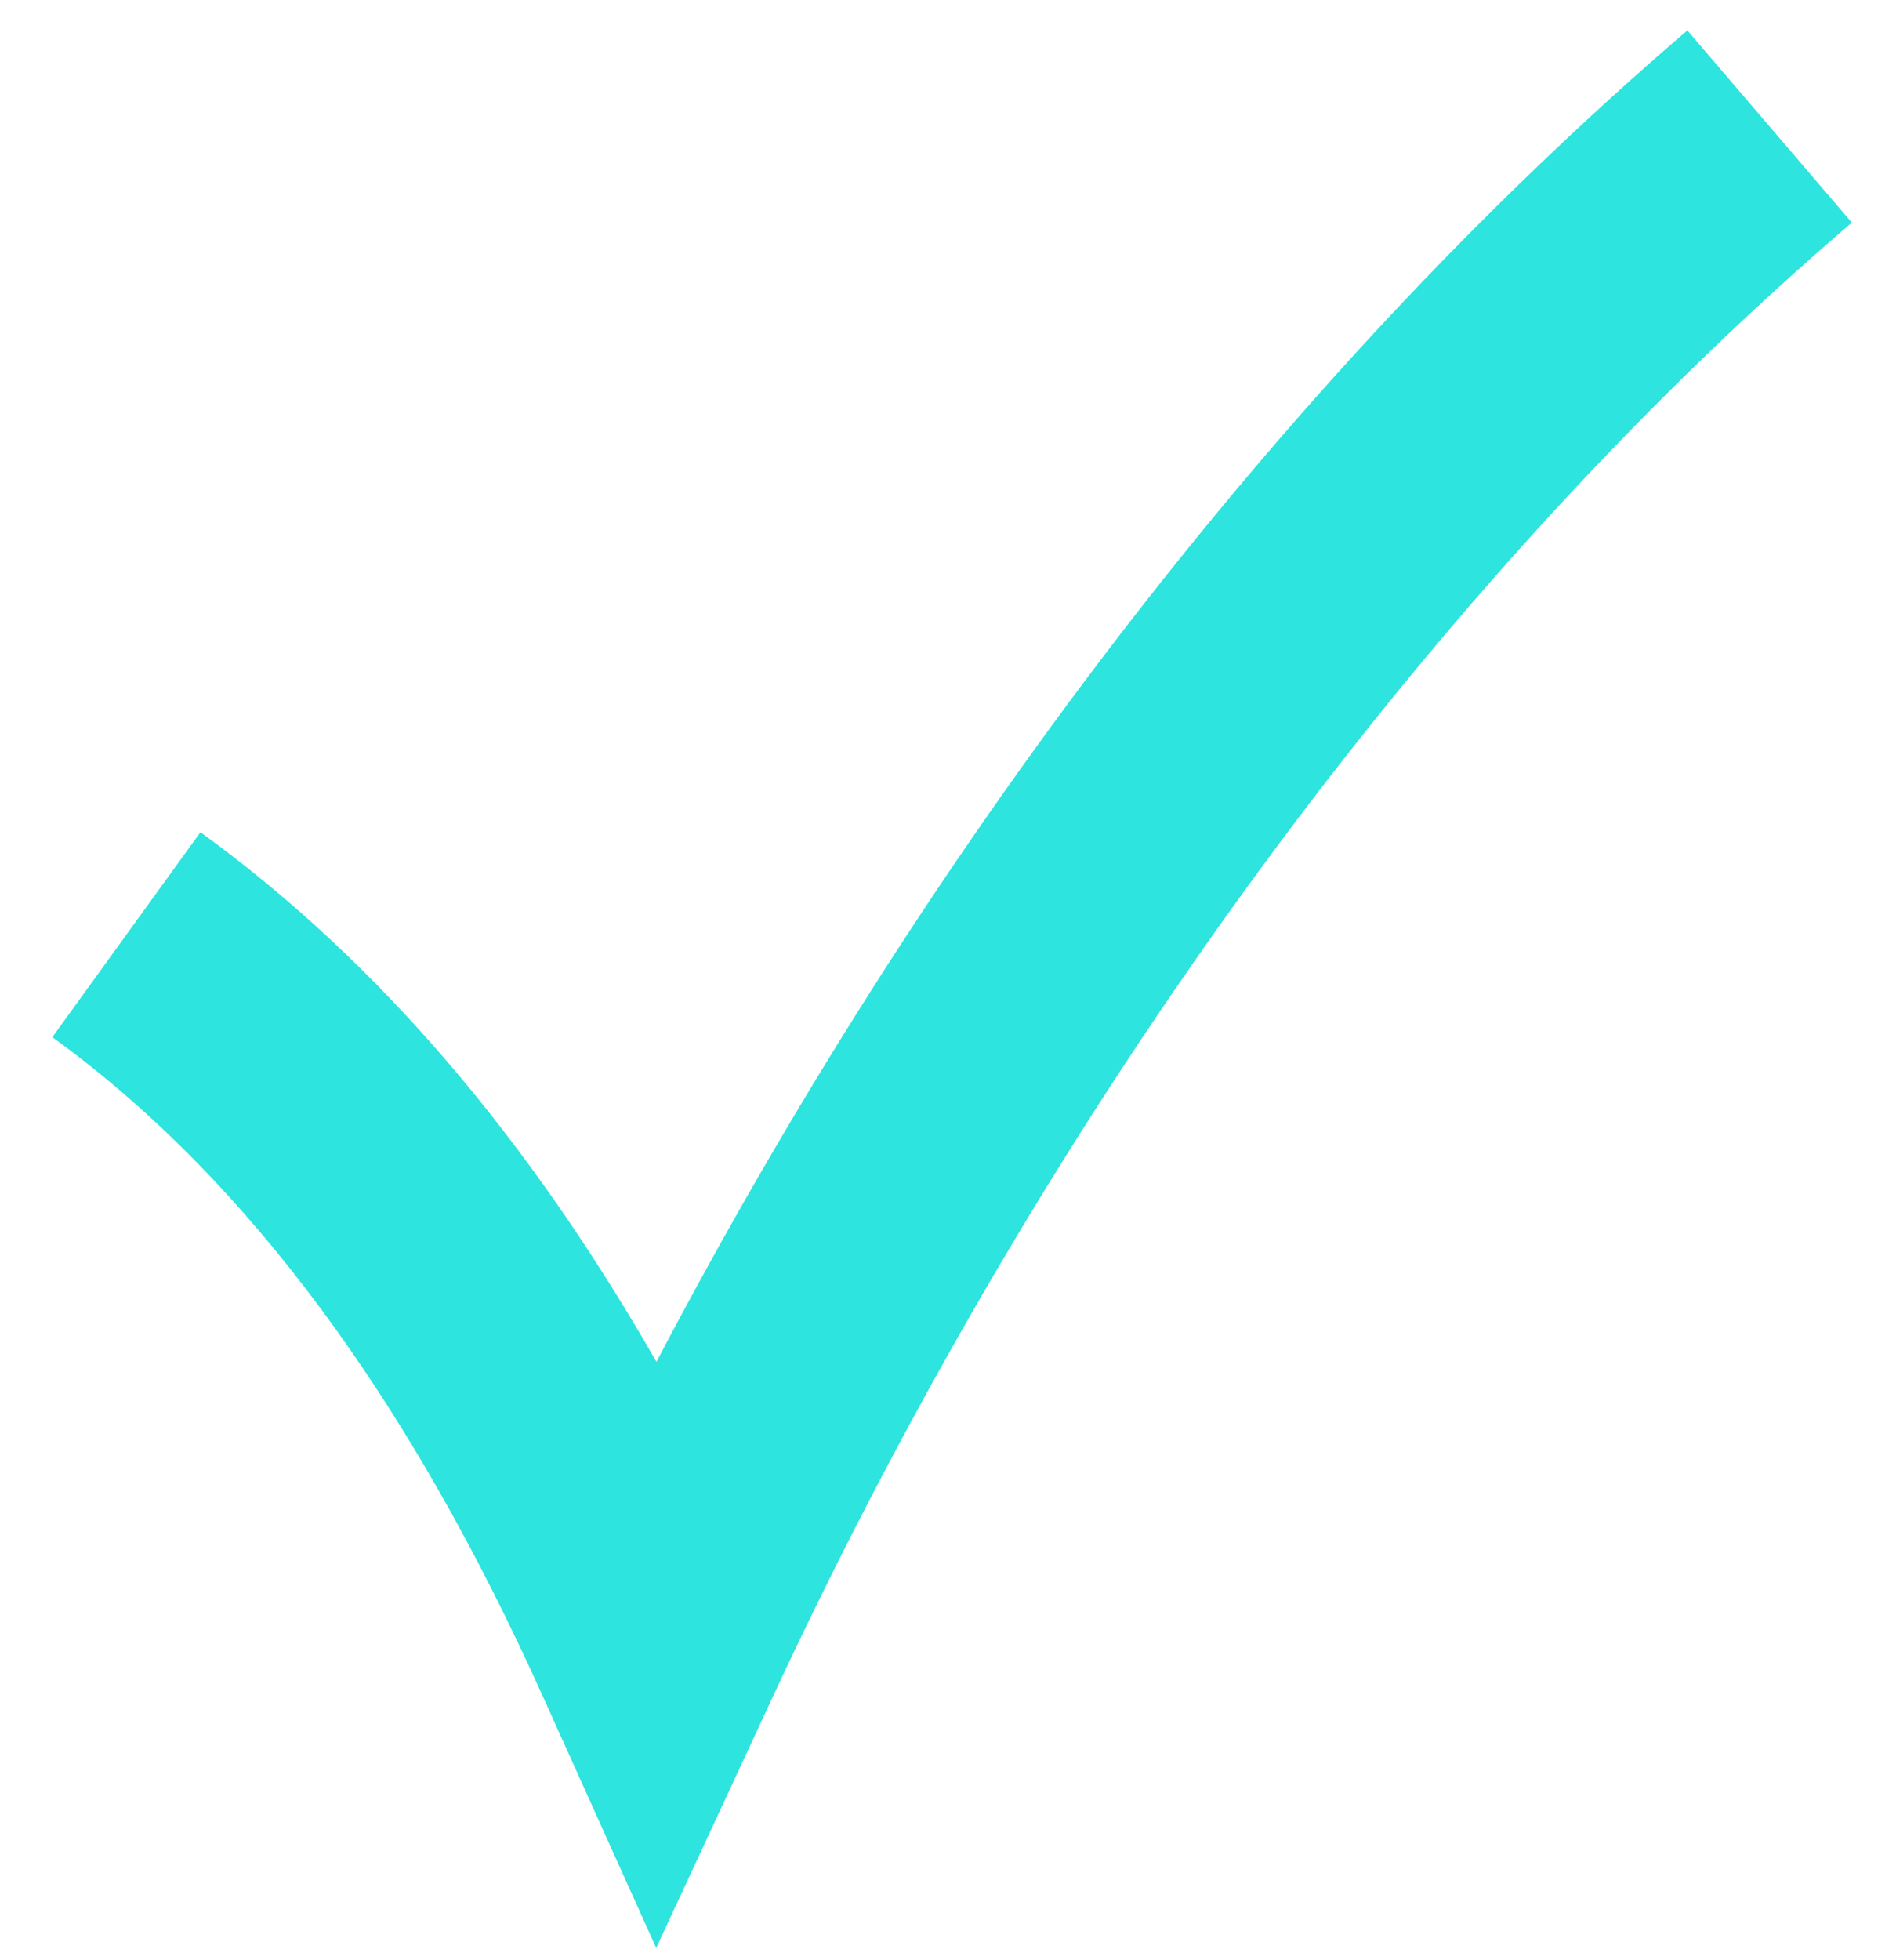 <?xml version="1.0" encoding="UTF-8"?>
<svg width="30px" height="31px" viewBox="0 0 30 31" version="1.1" xmlns="http://www.w3.org/2000/svg" xmlns:xlink="http://www.w3.org/1999/xlink">
    <!-- Generator: Sketch 52.2 (67145) - http://www.bohemiancoding.com/sketch -->
    <title>icon-tick</title>
    <desc>Created with Sketch.</desc>
    <g id="icon-tick" stroke="none" stroke-width="1" fill="none" fill-rule="evenodd">
        <g fill="#2DE4DE" id="Shape">
            <path d="M3.172,13.16 L0.828,16.402 C3.945,18.66 6.496,22.18 8.586,26.82 L10.383,30.805 L12.223,26.844 C16.301,18.066 22.215,9.586 29.301,3.52 L26.699,0.481 C20.121,6.113 14.554,13.598 10.387,21.536 C8.379,18.032 6.008,15.215 3.172,13.161 L3.172,13.16 Z"></path>
        </g>
    </g>
</svg>